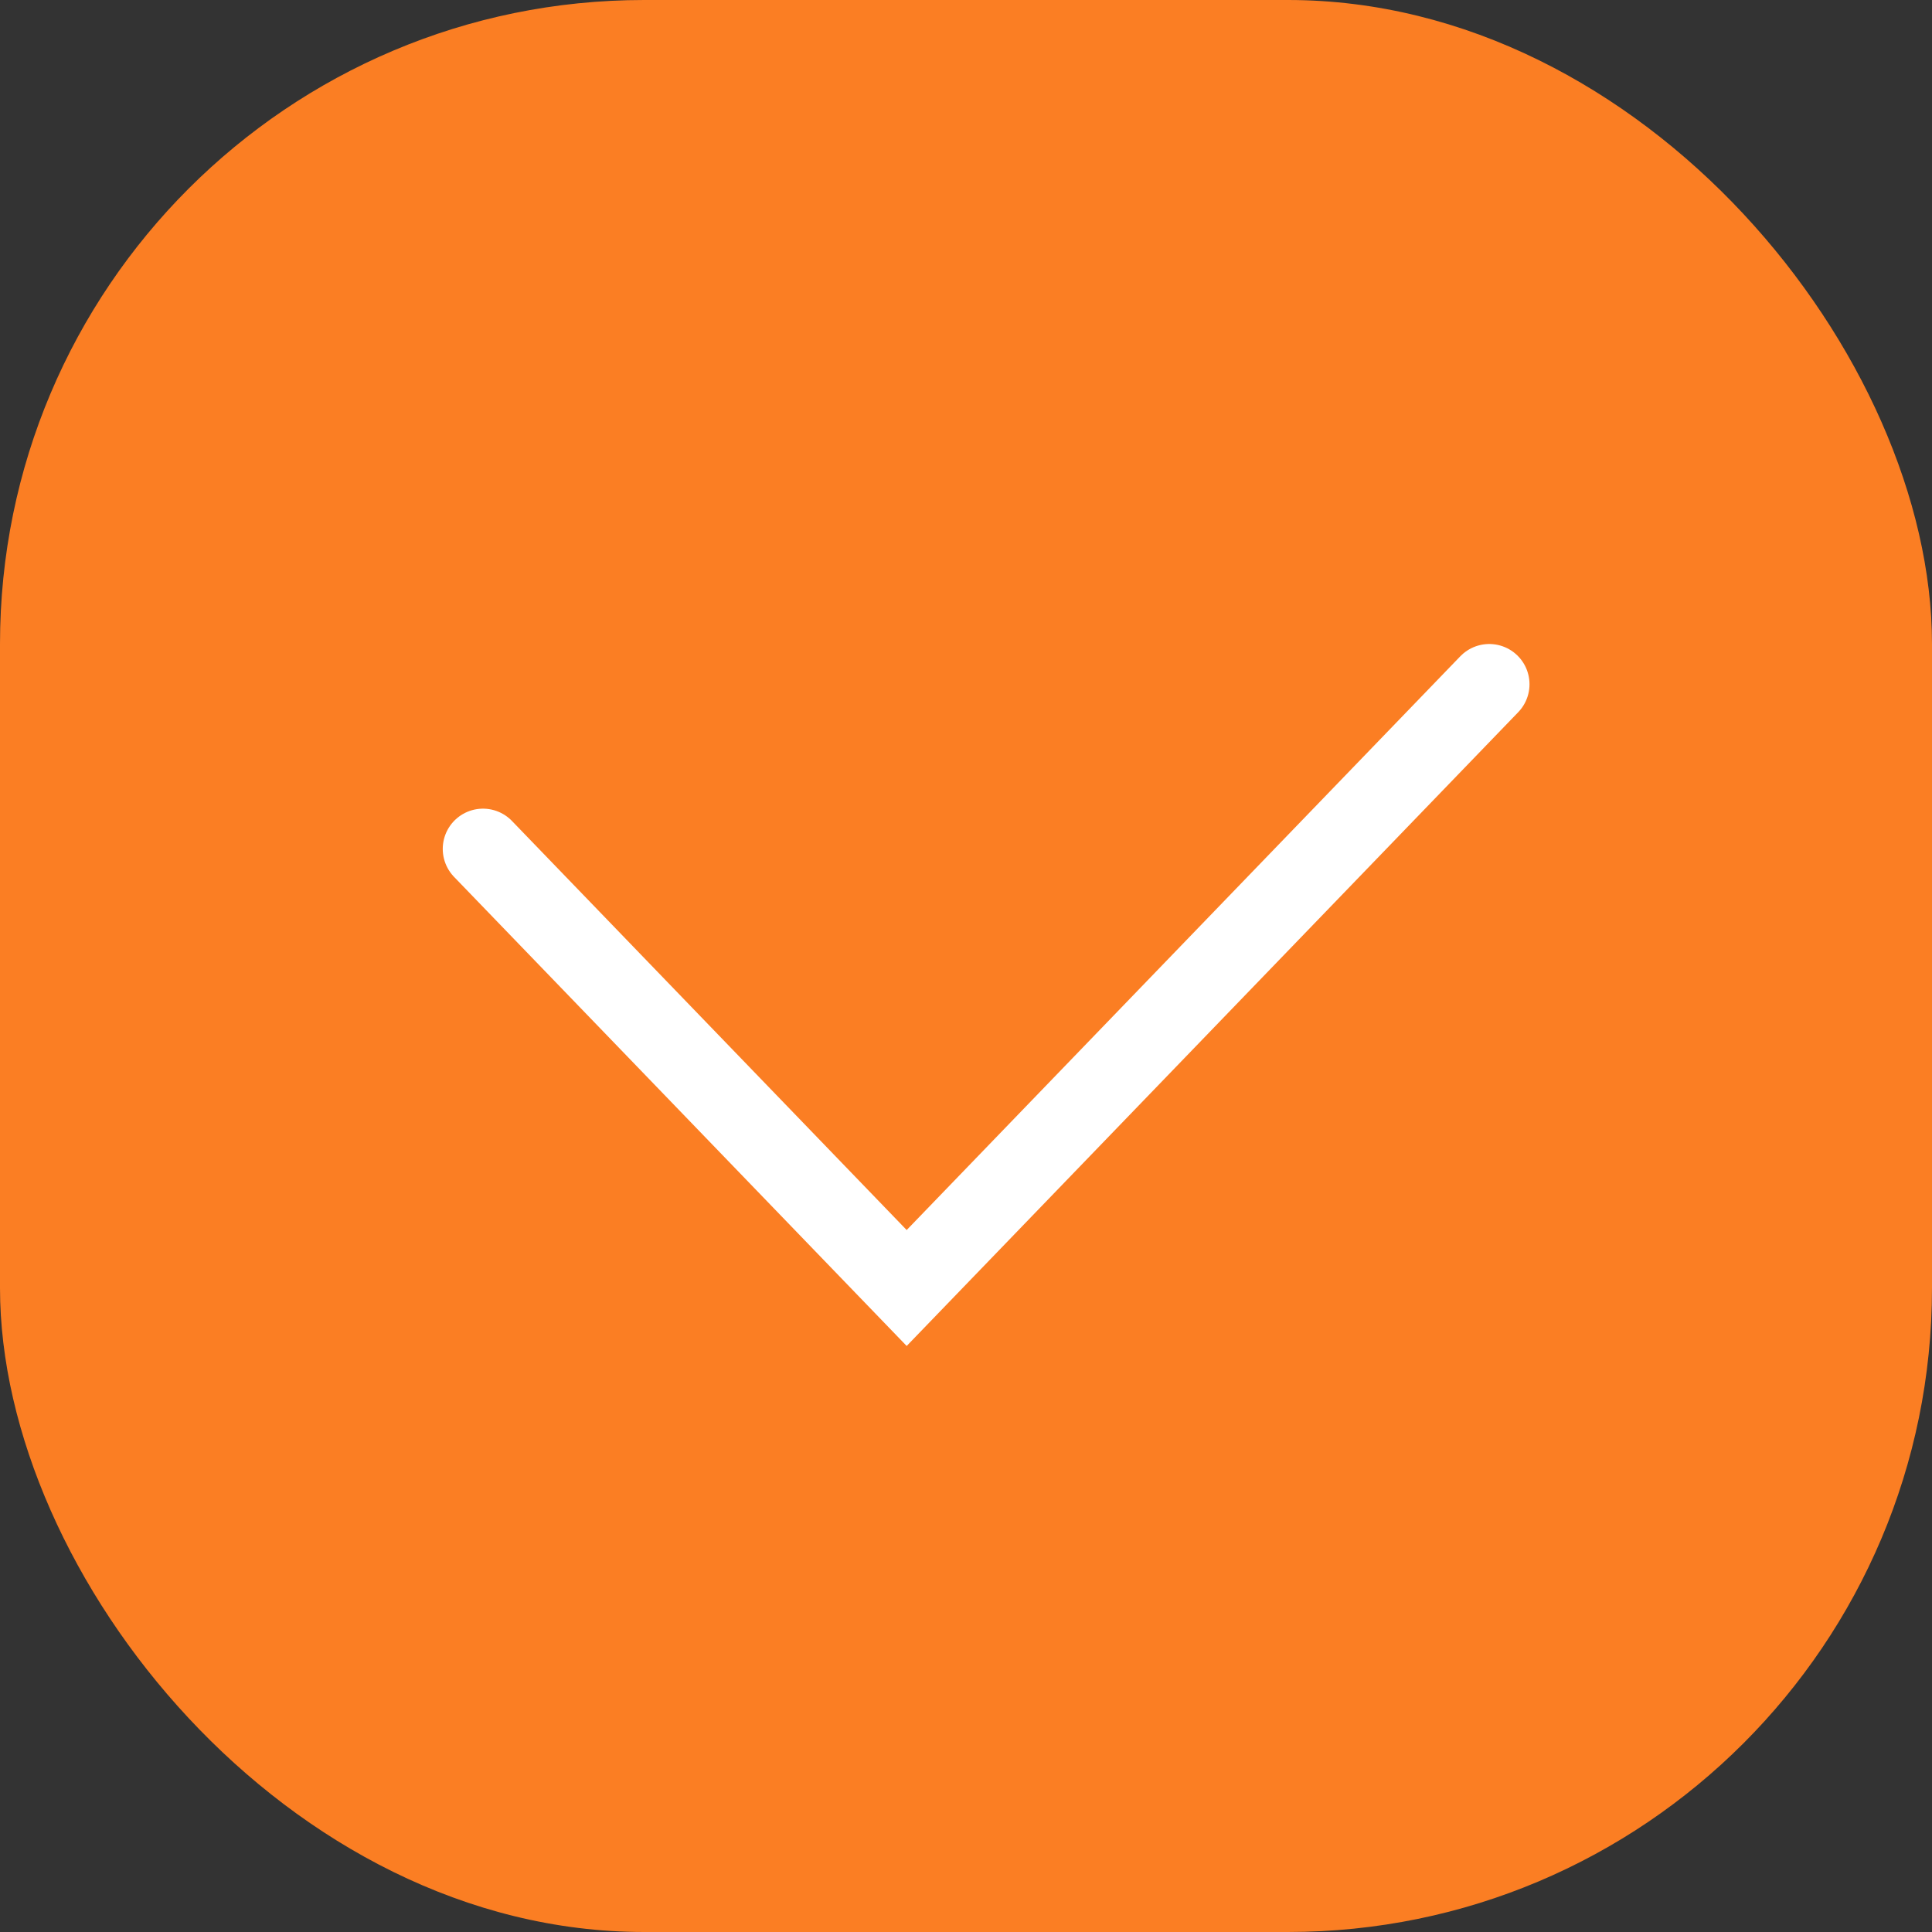 <svg width="48" height="48" viewBox="0 0 48 48" fill="none" xmlns="http://www.w3.org/2000/svg">
<rect x="0" y="0" width="48" height="48" fill="#333333" stroke="none"/>
<rect width="48" height="48" rx="16" fill="#FB7E23"/>
<path d="M12 21.091L22.526 32L37 17" stroke="white" stroke-width="2" stroke-linecap="round"/>
</svg>
